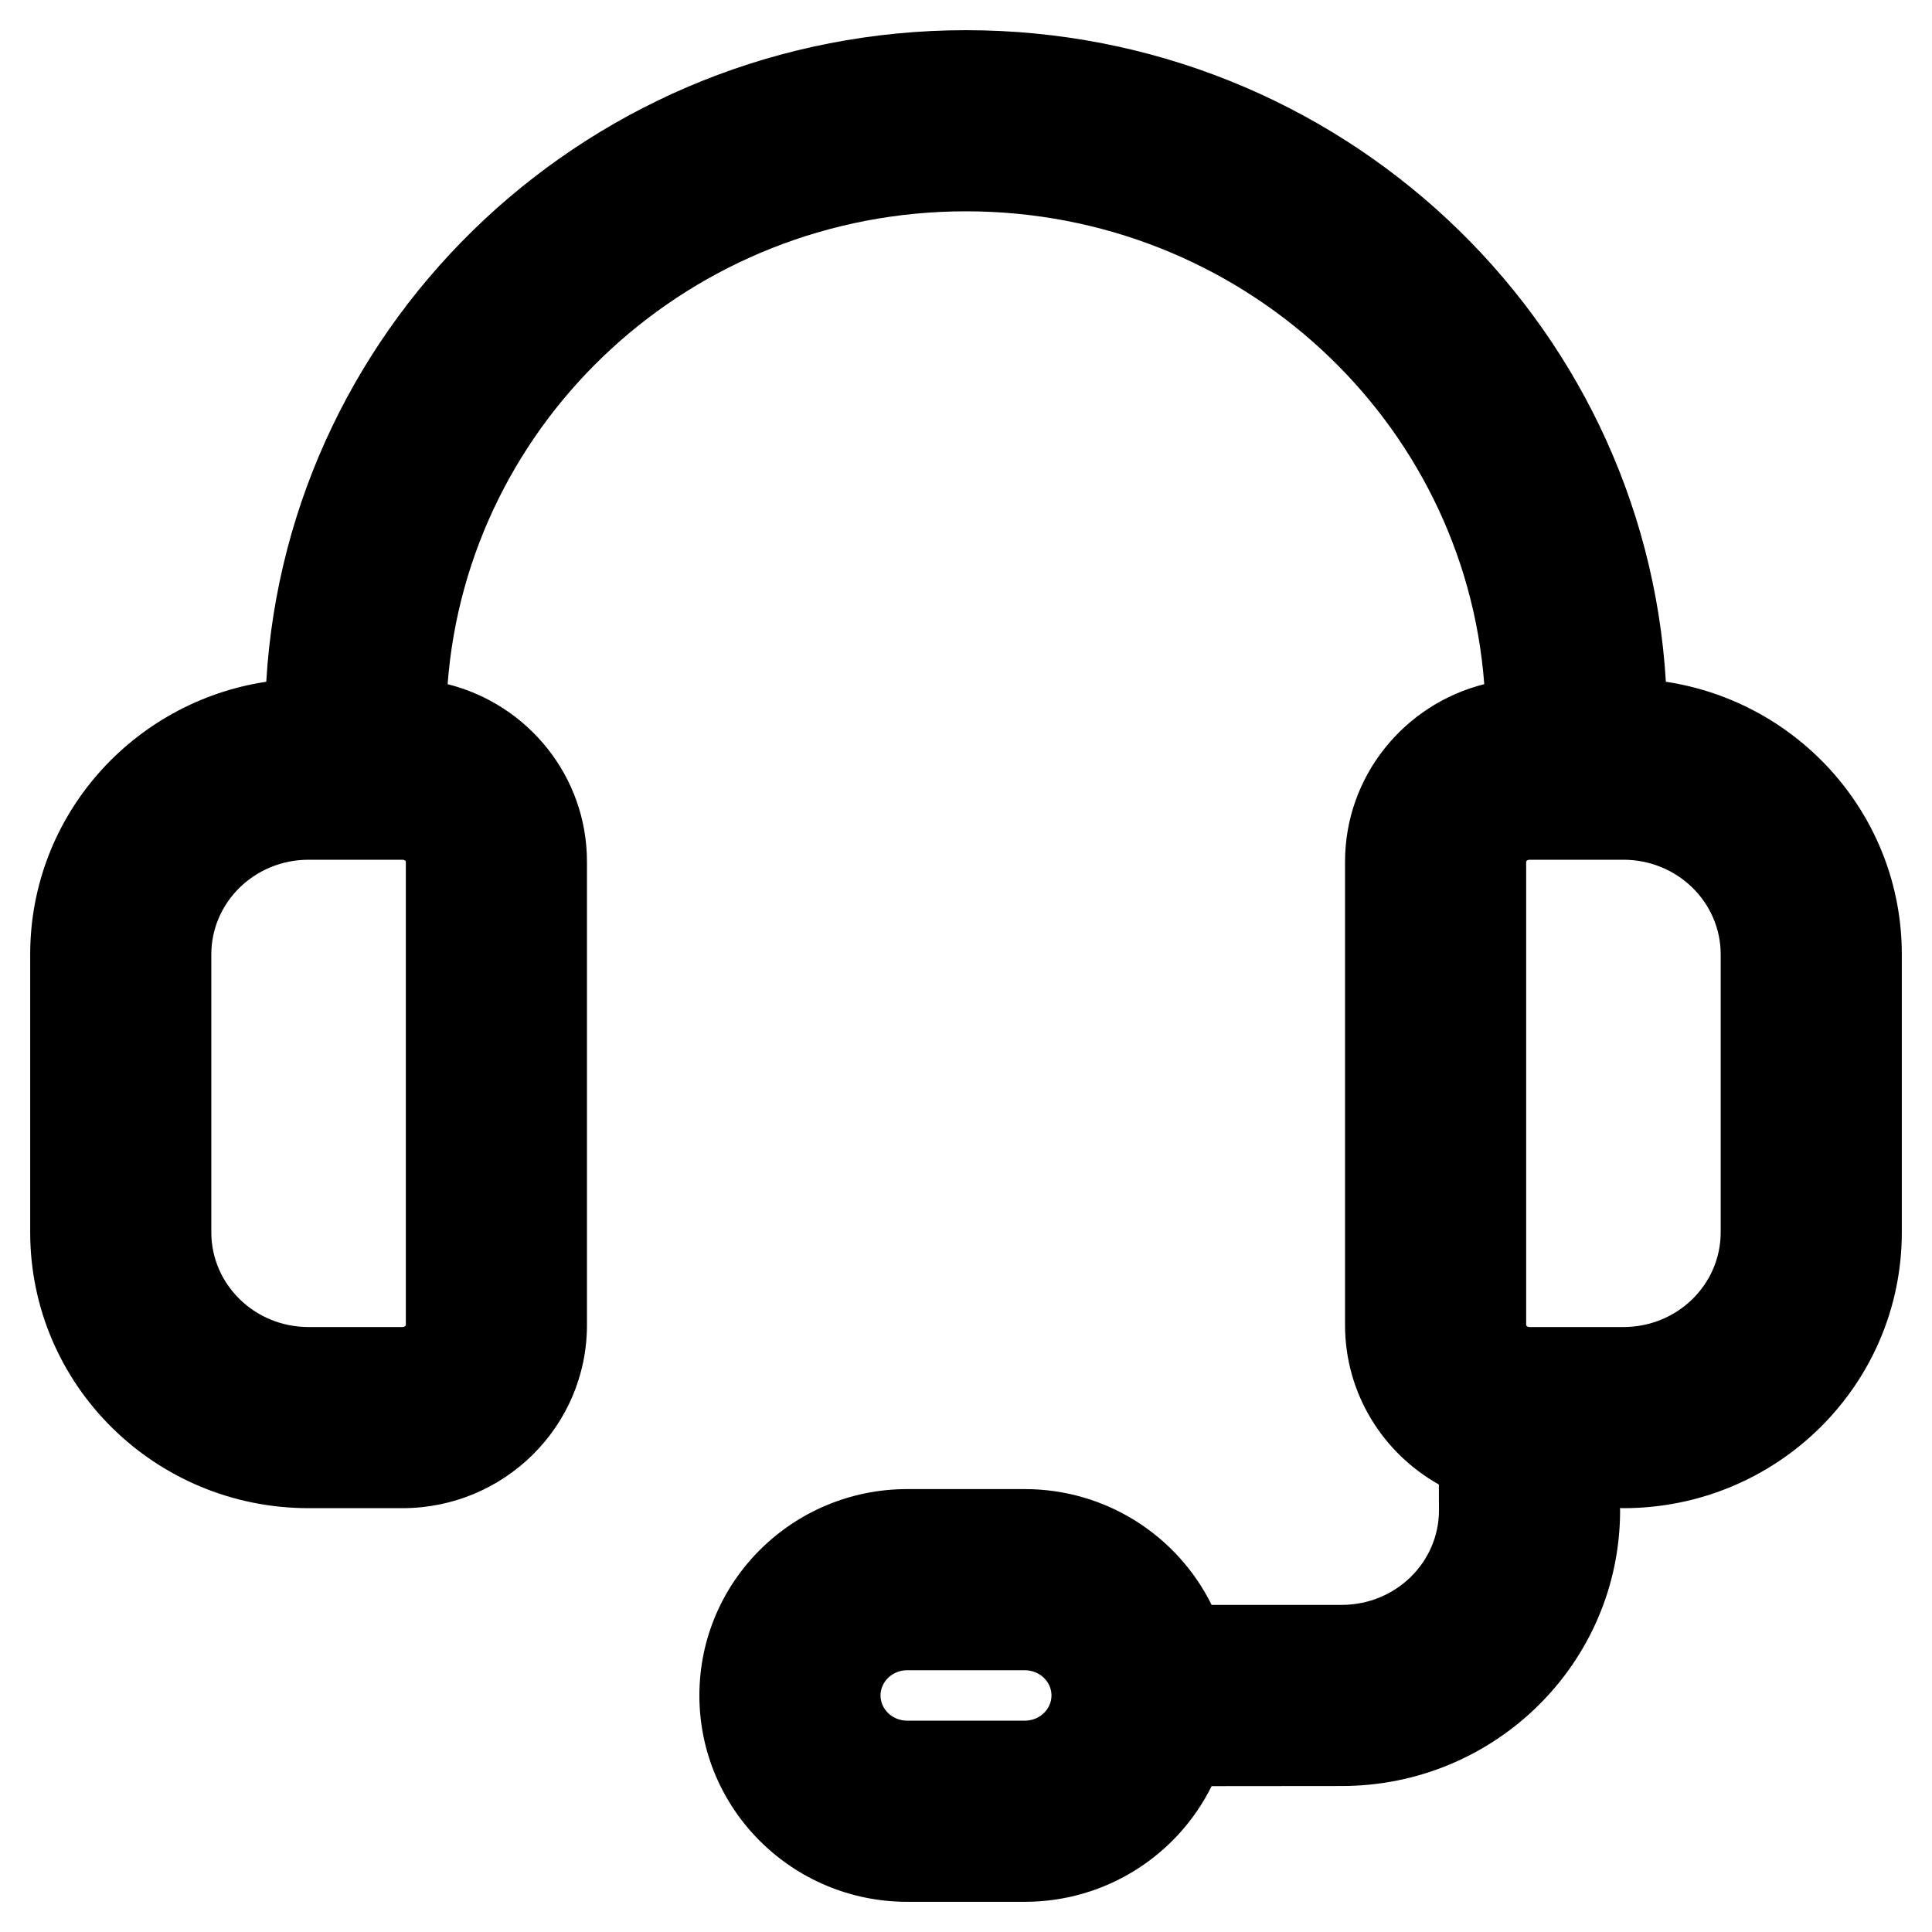 <?xml version="1.0" encoding="UTF-8"?>
<svg viewBox="0 0 16 16" version="1.1" xmlns="http://www.w3.org/2000/svg" xmlns:xlink="http://www.w3.org/1999/xlink">

  <path fill="currentColor"
    d="M8,0.25 C11.089,0.25 13.617,2.634 13.796,5.646 C14.901,5.813 15.75,6.758 15.75,7.904 L15.75,10.205 C15.75,11.47 14.716,12.49 13.444,12.49 L13.416,12.489 L13.417,12.507 C13.417,13.771 12.382,14.791 11.111,14.791 L10.034,14.792 C9.753,15.36 9.164,15.75 8.486,15.75 L7.514,15.75 C6.565,15.75 5.792,14.987 5.792,14.041 C5.792,13.095 6.565,12.332 7.514,12.332 L8.486,12.332 C9.165,12.332 9.754,12.723 10.034,13.291 L11.111,13.291 C11.559,13.291 11.917,12.938 11.917,12.507 L11.916,12.294 C11.453,12.034 11.139,11.541 11.139,10.973 L11.139,7.137 C11.139,6.426 11.631,5.832 12.292,5.666 C12.127,3.478 10.271,1.75 8,1.75 C5.729,1.75 3.873,3.478 3.707,5.666 C4.369,5.832 4.861,6.426 4.861,7.137 L4.861,10.973 C4.861,11.813 4.175,12.49 3.333,12.49 L2.556,12.49 C1.284,12.49 0.25,11.47 0.25,10.205 L0.25,7.904 C0.25,6.758 1.099,5.813 2.205,5.646 C2.383,2.634 4.911,0.25 8,0.25 Z M8.486,13.832 L7.514,13.832 C7.389,13.832 7.292,13.928 7.292,14.041 C7.292,14.154 7.389,14.25 7.514,14.25 L8.486,14.25 C8.611,14.25 8.708,14.154 8.708,14.041 C8.708,13.928 8.611,13.832 8.486,13.832 Z M13.444,7.12 L12.667,7.12 C12.649,7.12 12.639,7.13 12.639,7.137 L12.639,10.973 C12.639,10.98 12.649,10.99 12.667,10.99 L13.444,10.99 C13.892,10.99 14.25,10.637 14.25,10.205 L14.25,7.904 C14.25,7.473 13.892,7.12 13.444,7.12 Z M3.333,7.12 L2.556,7.12 C2.108,7.12 1.75,7.473 1.75,7.904 L1.75,10.205 C1.75,10.637 2.108,10.99 2.556,10.99 L3.333,10.99 C3.351,10.99 3.361,10.98 3.361,10.973 L3.361,7.137 C3.361,7.13 3.351,7.12 3.333,7.12 Z">
  </path>

</svg>
